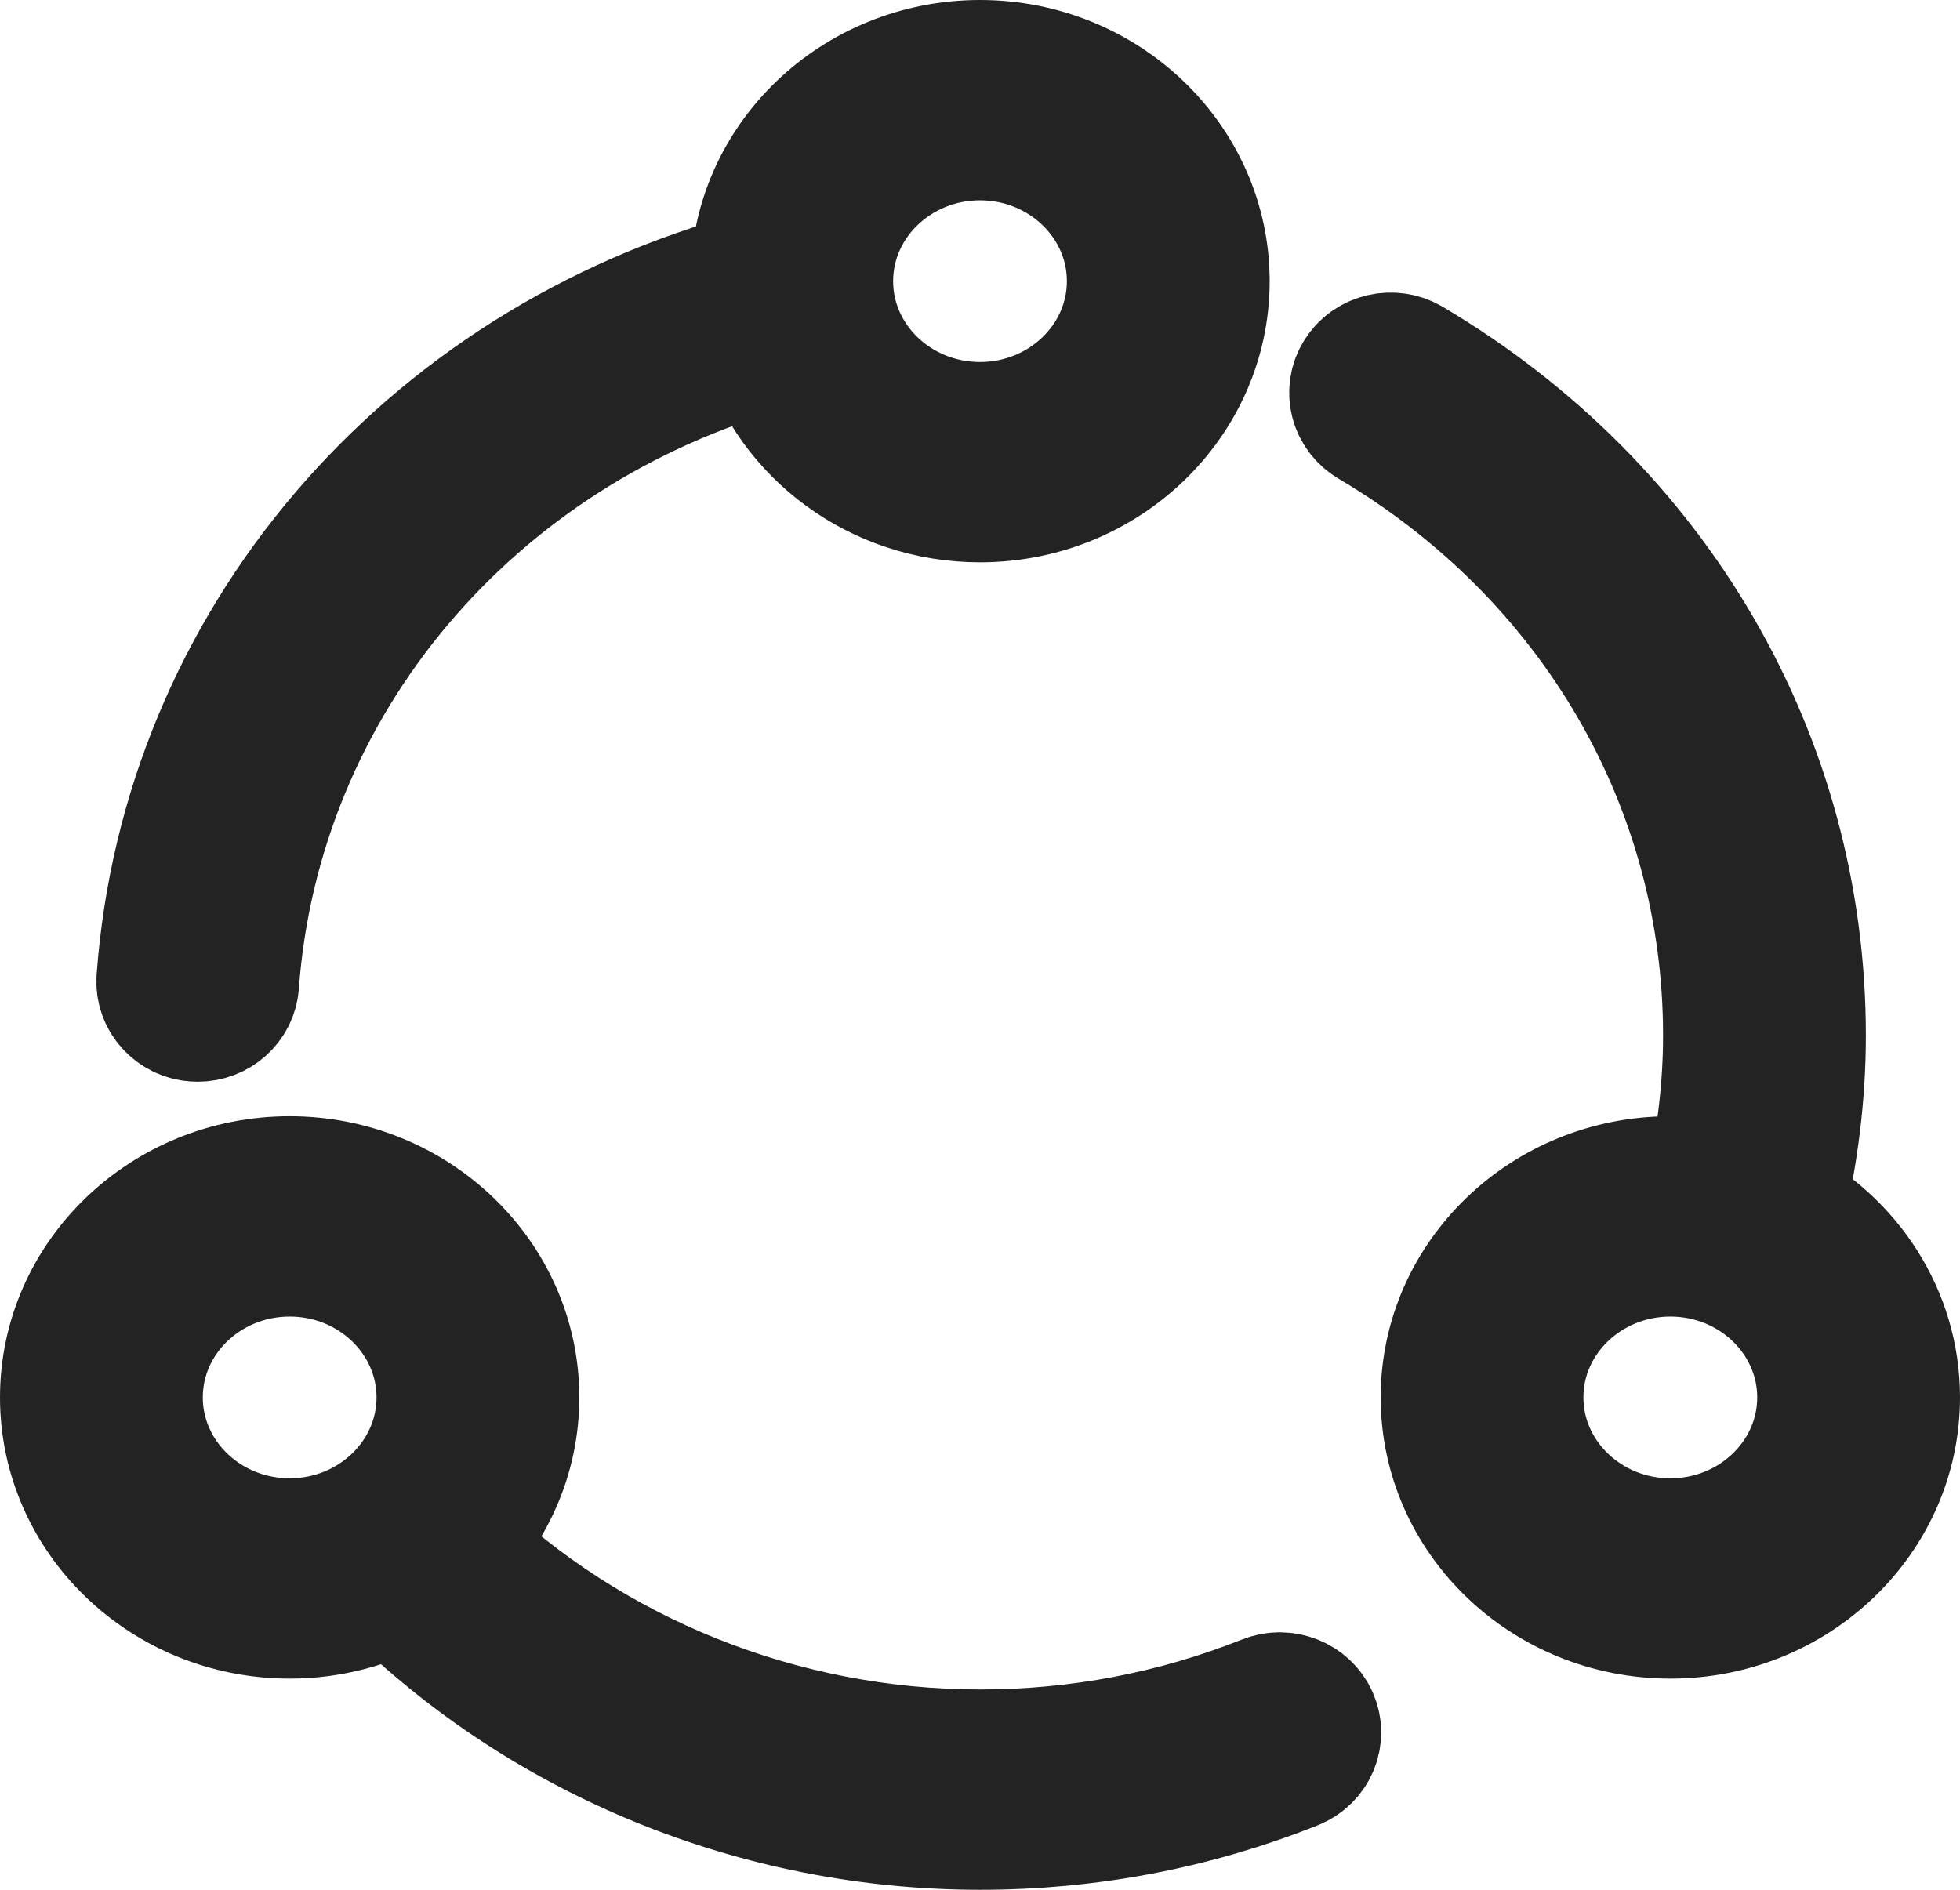 <svg width="28" height="27" viewBox="0 0 28 27" fill="none" xmlns="http://www.w3.org/2000/svg">
<path d="M25.35 17.31C25.548 16.482 25.655 15.638 25.655 14.793C25.655 10.873 23.579 7.303 20.101 5.244C19.889 5.119 19.614 5.183 19.484 5.385C19.354 5.588 19.42 5.853 19.631 5.978C22.842 7.879 24.758 11.174 24.758 14.793C24.758 15.537 24.669 16.28 24.502 17.012C24.295 16.97 24.081 16.948 23.862 16.948C22.131 16.948 20.724 18.302 20.724 19.965C20.724 21.629 22.131 22.983 23.862 22.983C25.592 22.983 27 21.629 27 19.965C27 18.819 26.331 17.821 25.35 17.31ZM23.862 22.121C22.626 22.121 21.62 21.154 21.62 19.965C21.62 18.777 22.626 17.81 23.862 17.81C25.098 17.81 26.103 18.777 26.103 19.965C26.103 21.154 25.098 22.121 23.862 22.121Z" fill="black" stroke="#242323" stroke-width="2"/>
<path d="M18.111 24.354C16.804 24.874 15.421 25.138 14 25.138C11.138 25.138 8.384 24.028 6.372 22.081C6.93 21.536 7.276 20.789 7.276 19.965C7.276 18.302 5.868 16.948 4.138 16.948C2.408 16.948 1 18.302 1 19.965C1 21.629 2.408 22.983 4.138 22.983C4.688 22.983 5.204 22.845 5.654 22.606C7.841 24.765 10.859 26 14 26C15.54 26 17.038 25.714 18.454 25.15C18.683 25.059 18.792 24.807 18.697 24.587C18.602 24.368 18.34 24.263 18.111 24.354ZM1.897 19.965C1.897 18.777 2.902 17.81 4.138 17.81C5.374 17.81 6.379 18.777 6.379 19.965C6.379 21.154 5.374 22.121 4.138 22.121C2.902 22.121 1.897 21.154 1.897 19.965Z" fill="black" stroke="#242323" stroke-width="2"/>
<path d="M2.793 14.454C2.804 14.455 2.815 14.455 2.825 14.455C3.059 14.455 3.255 14.282 3.272 14.054C3.591 9.706 6.673 6.072 10.991 4.867C11.374 6.118 12.577 7.034 14 7.034C15.73 7.034 17.138 5.681 17.138 4.017C17.138 2.354 15.73 1 14 1C12.274 1 10.869 2.348 10.863 4.006C6.119 5.277 2.726 9.241 2.378 13.994C2.36 14.231 2.546 14.438 2.793 14.454ZM14 1.862C15.236 1.862 16.241 2.829 16.241 4.017C16.241 5.206 15.236 6.172 14 6.172C12.764 6.172 11.759 5.206 11.759 4.017C11.759 2.829 12.764 1.862 14 1.862Z" fill="black" stroke="#242323" stroke-width="2"/>
</svg>
